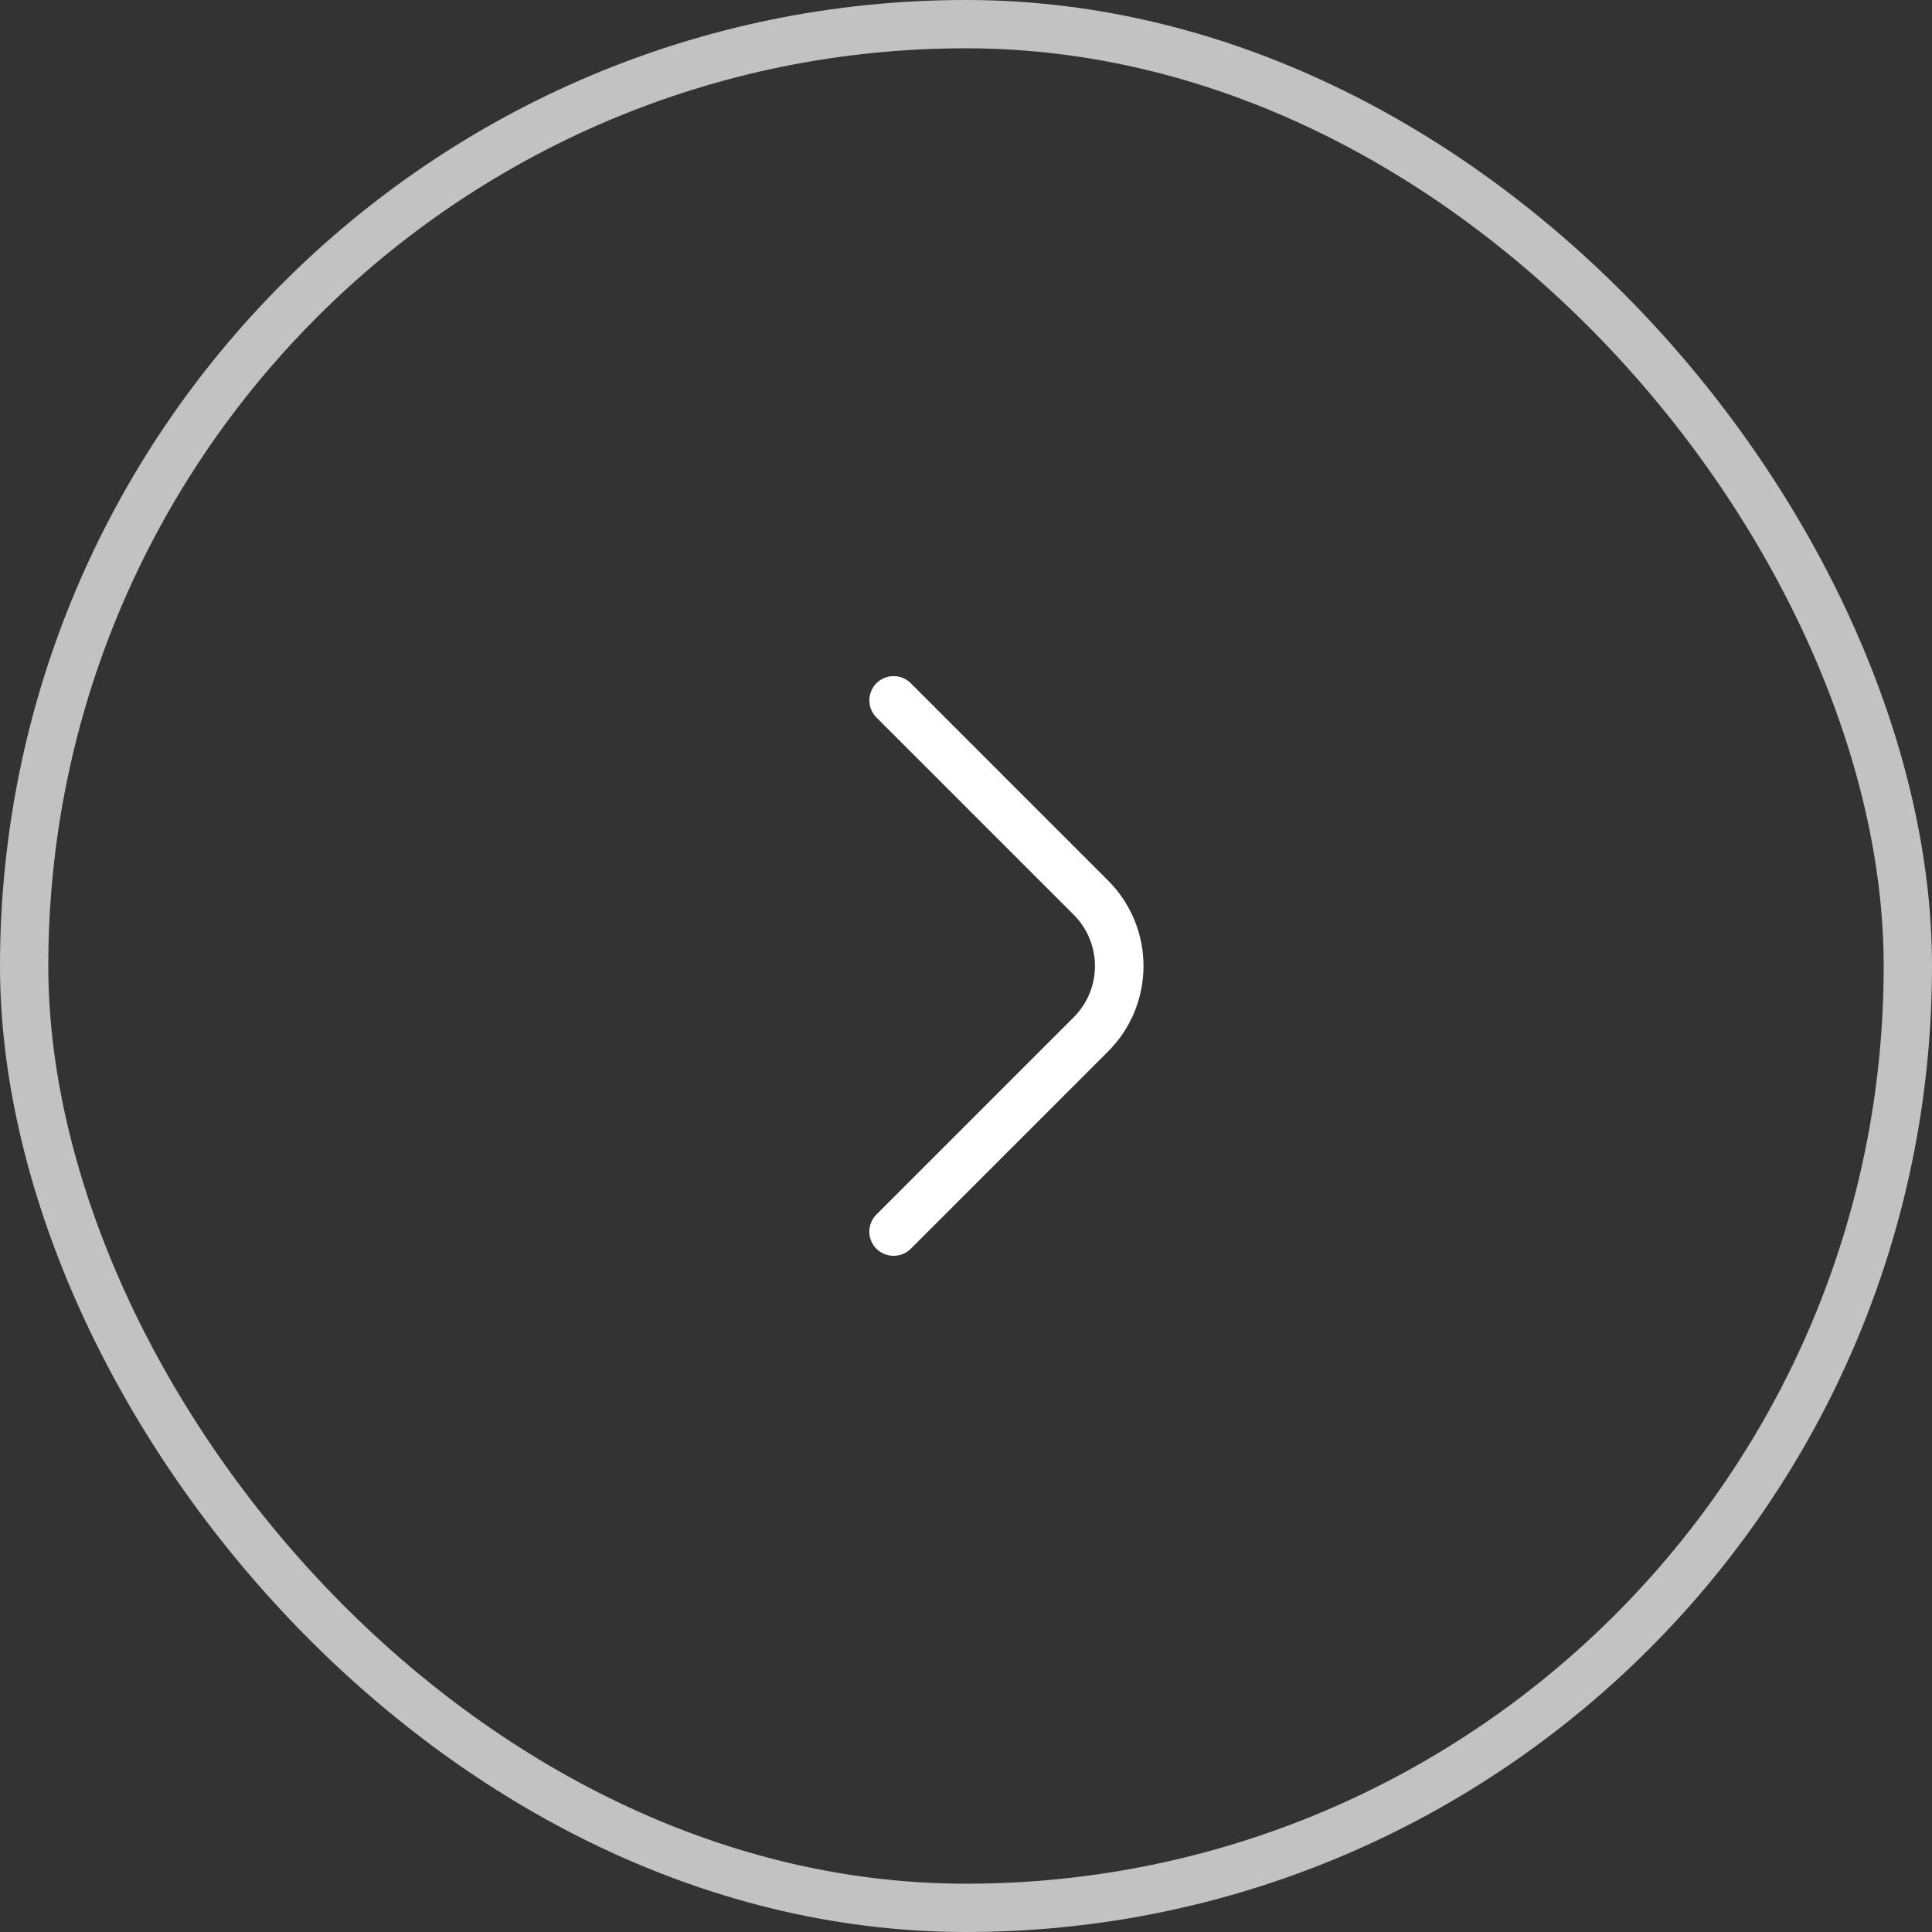 <svg width="40" height="40" viewBox="0 0 40 40" fill="none" xmlns="http://www.w3.org/2000/svg">
<rect x="0" y="0" width="40" height="40" fill="#333333" stroke="none"/>
<g clip-path="url(#clip0_5759_908)">
<path d="M18.501 26C18.435 26 18.37 25.988 18.309 25.963C18.248 25.938 18.193 25.901 18.146 25.855C18.099 25.809 18.062 25.753 18.037 25.692C18.011 25.631 17.998 25.566 17.998 25.5C17.998 25.434 18.011 25.369 18.037 25.308C18.062 25.247 18.099 25.192 18.146 25.145L22.231 21.06C22.512 20.779 22.67 20.398 22.67 20C22.67 19.603 22.512 19.221 22.231 18.94L18.146 14.855C18.052 14.761 17.999 14.633 17.999 14.5C17.999 14.367 18.052 14.239 18.146 14.145C18.24 14.051 18.368 13.998 18.501 13.998C18.634 13.998 18.762 14.051 18.856 14.145L22.941 18.23C23.174 18.462 23.358 18.738 23.485 19.042C23.61 19.346 23.675 19.671 23.675 20C23.675 20.329 23.61 20.654 23.485 20.958C23.358 21.262 23.174 21.538 22.941 21.77L18.856 25.855C18.809 25.901 18.754 25.938 18.693 25.963C18.632 25.988 18.567 26 18.501 26Z" fill="white"/>
</g>
<rect x="0.5" y="0.5" width="39" height="39" rx="19.5" stroke="white" stroke-opacity="0.7"/>
<defs>
<clipPath id="clip0_5759_908">
<rect width="12" height="12" fill="white" transform="translate(15 14)"/>
</clipPath>
</defs>
</svg>
